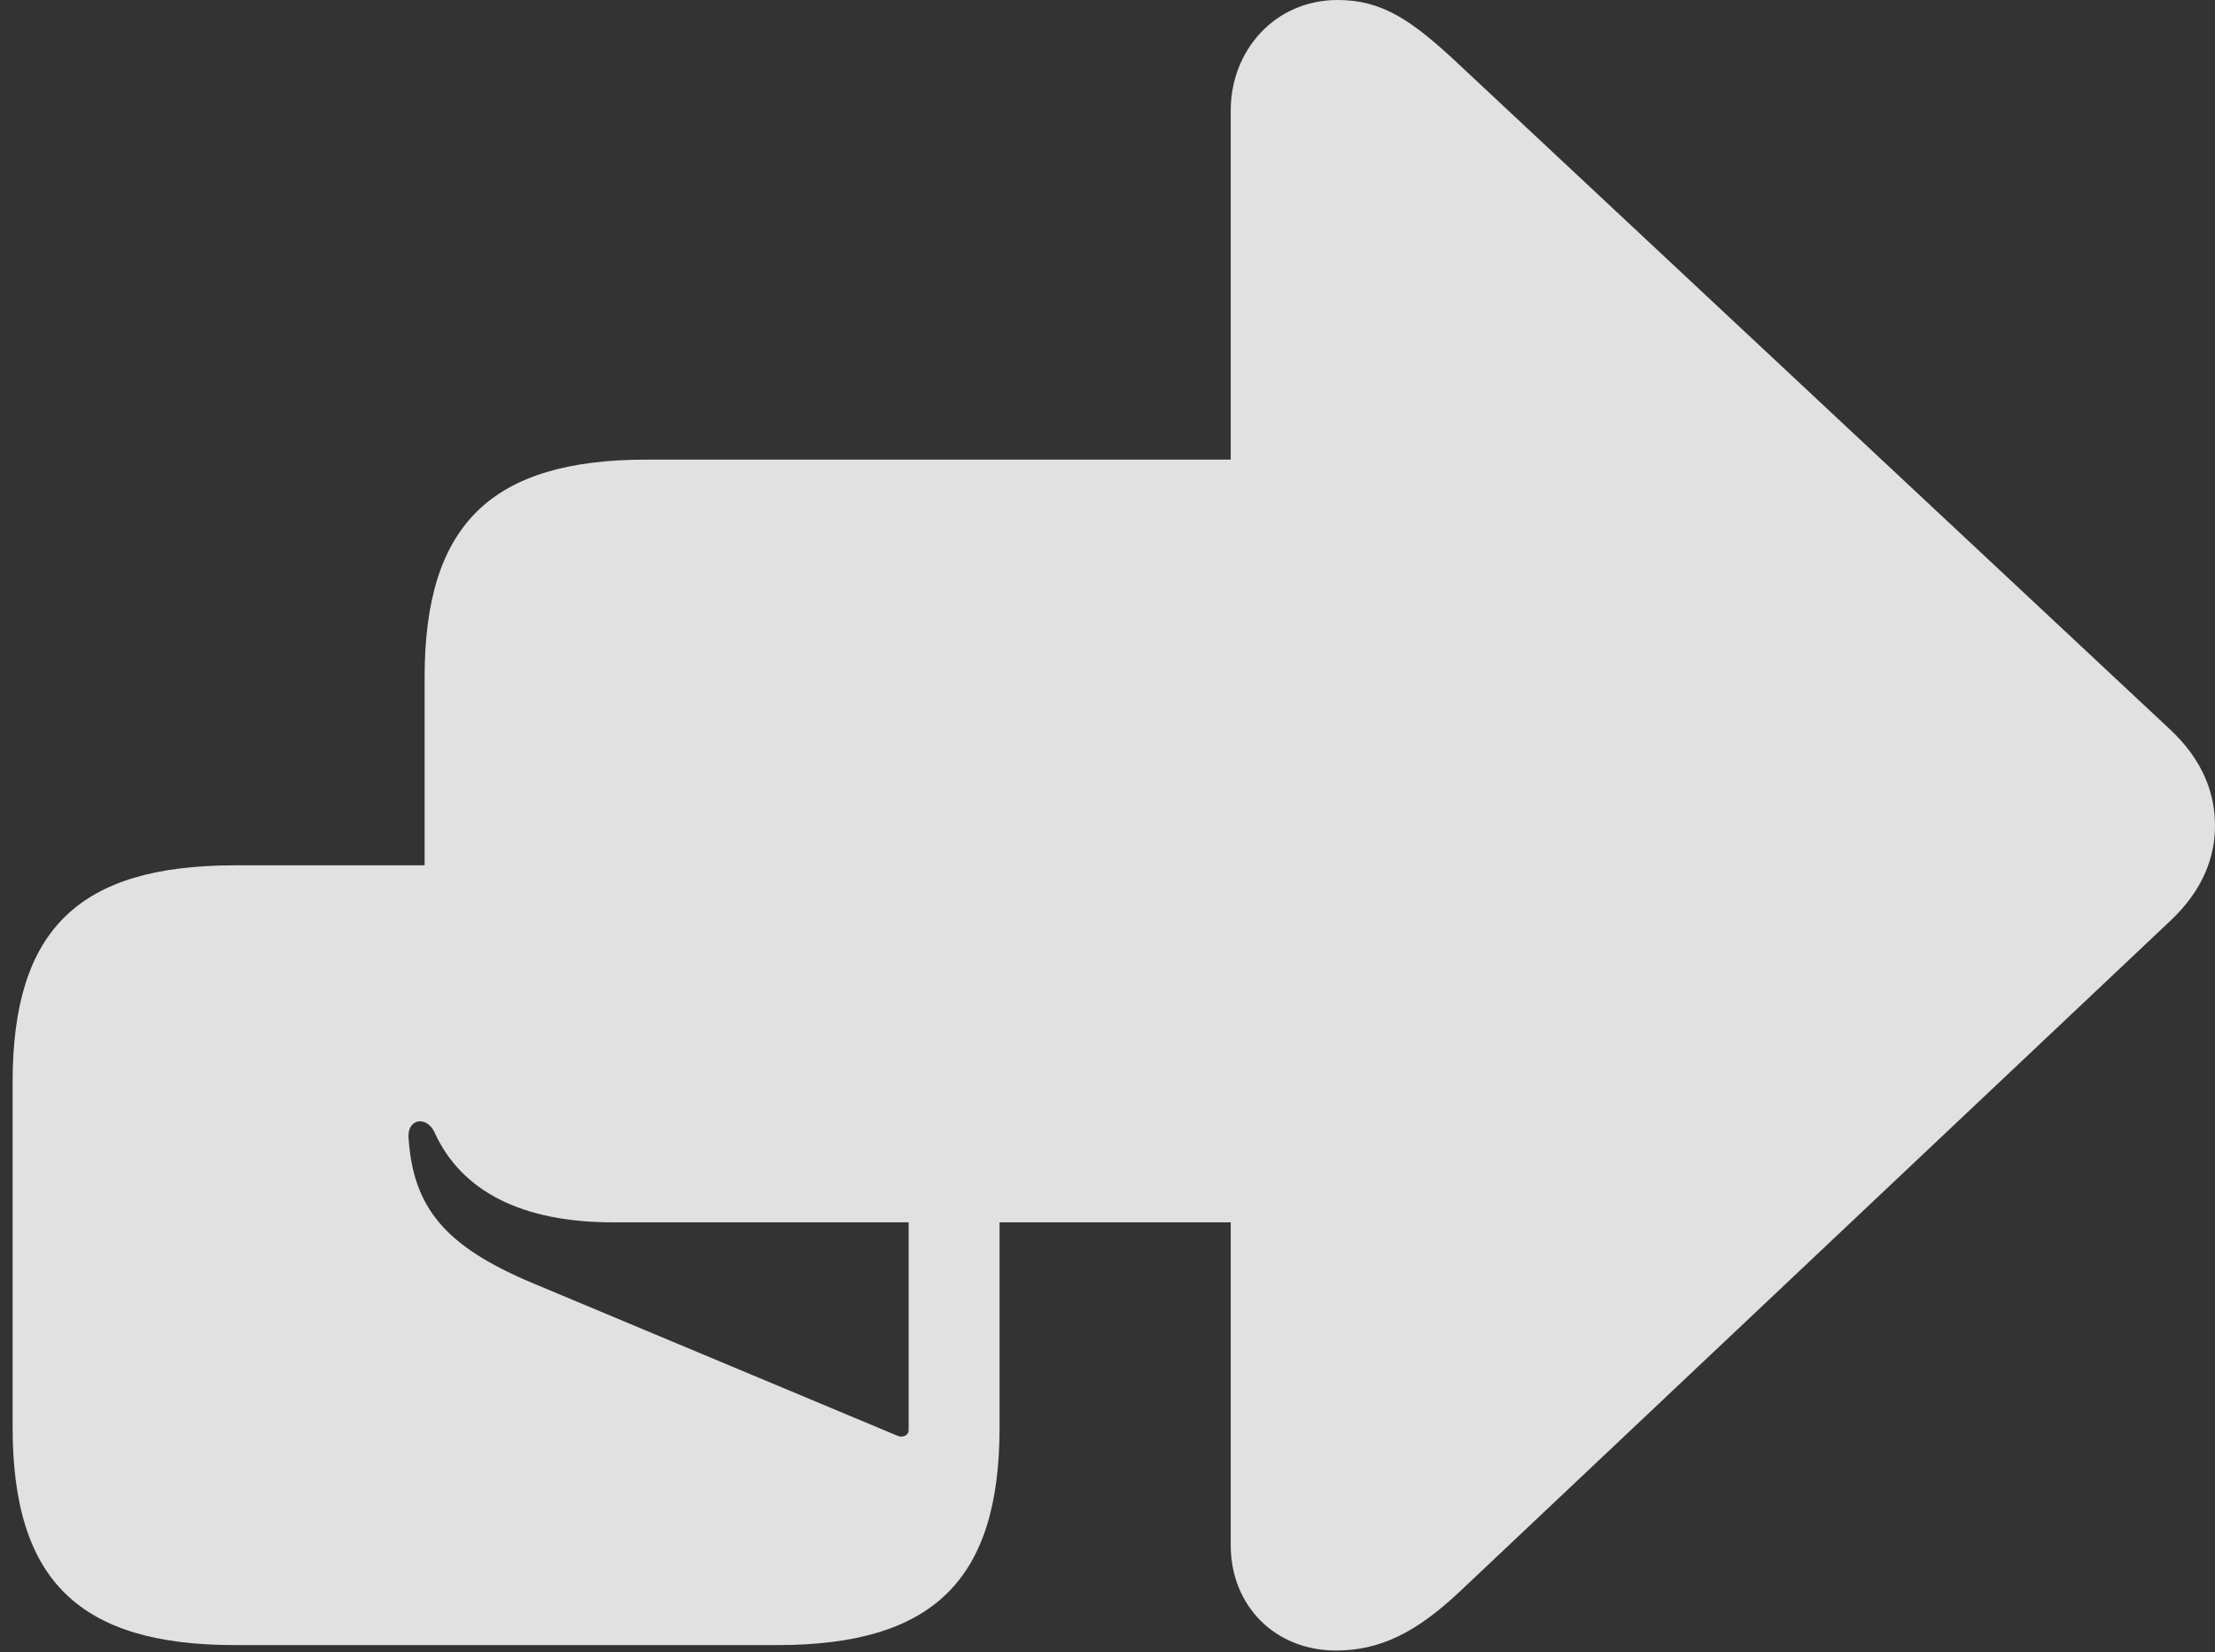 <?xml version="1.0" encoding="UTF-8"?>
<!--Generator: Apple Native CoreSVG 232.5-->
<!DOCTYPE svg
PUBLIC "-//W3C//DTD SVG 1.1//EN"
       "http://www.w3.org/Graphics/SVG/1.1/DTD/svg11.dtd">
<svg version="1.1" xmlns="http://www.w3.org/2000/svg" xmlns:xlink="http://www.w3.org/1999/xlink" width="24.043" height="17.939">
 <rect width="100%" height="100%" fill="#333333" stroke="none"/>
 <g>
  <rect height="17.939" opacity="0" width="24.043" x="0" y="0"/>
  <path d="M14.502 17.92C14.98 17.92 15.371 17.725 15.84 17.285L23.545 10.01C23.926 9.658 24.043 9.287 24.043 8.965C24.043 8.633 23.926 8.262 23.545 7.91L15.84 0.703C15.322 0.215 15 0 14.521 0C13.838 0 13.359 0.547 13.359 1.201L13.359 4.99L7.021 4.99C5.332 4.99 4.609 5.693 4.609 7.354L4.609 9.395L2.549 9.395C0.859 9.395 0.137 10.088 0.137 11.748L0.137 15.498C0.137 17.158 0.859 17.861 2.549 17.861L8.438 17.861C10.127 17.861 10.85 17.158 10.85 15.498L10.85 13.271L13.359 13.271L13.359 16.777C13.359 17.432 13.838 17.92 14.502 17.92ZM9.736 15.586L5.791 13.935C4.834 13.535 4.482 13.115 4.434 12.344C4.424 12.148 4.629 12.109 4.717 12.295C5.01 12.94 5.674 13.271 6.65 13.271L9.863 13.271L9.863 15.527C9.863 15.586 9.795 15.615 9.736 15.586Z" fill="#ffffff" fill-opacity="0.85"/>
 </g>
</svg>
